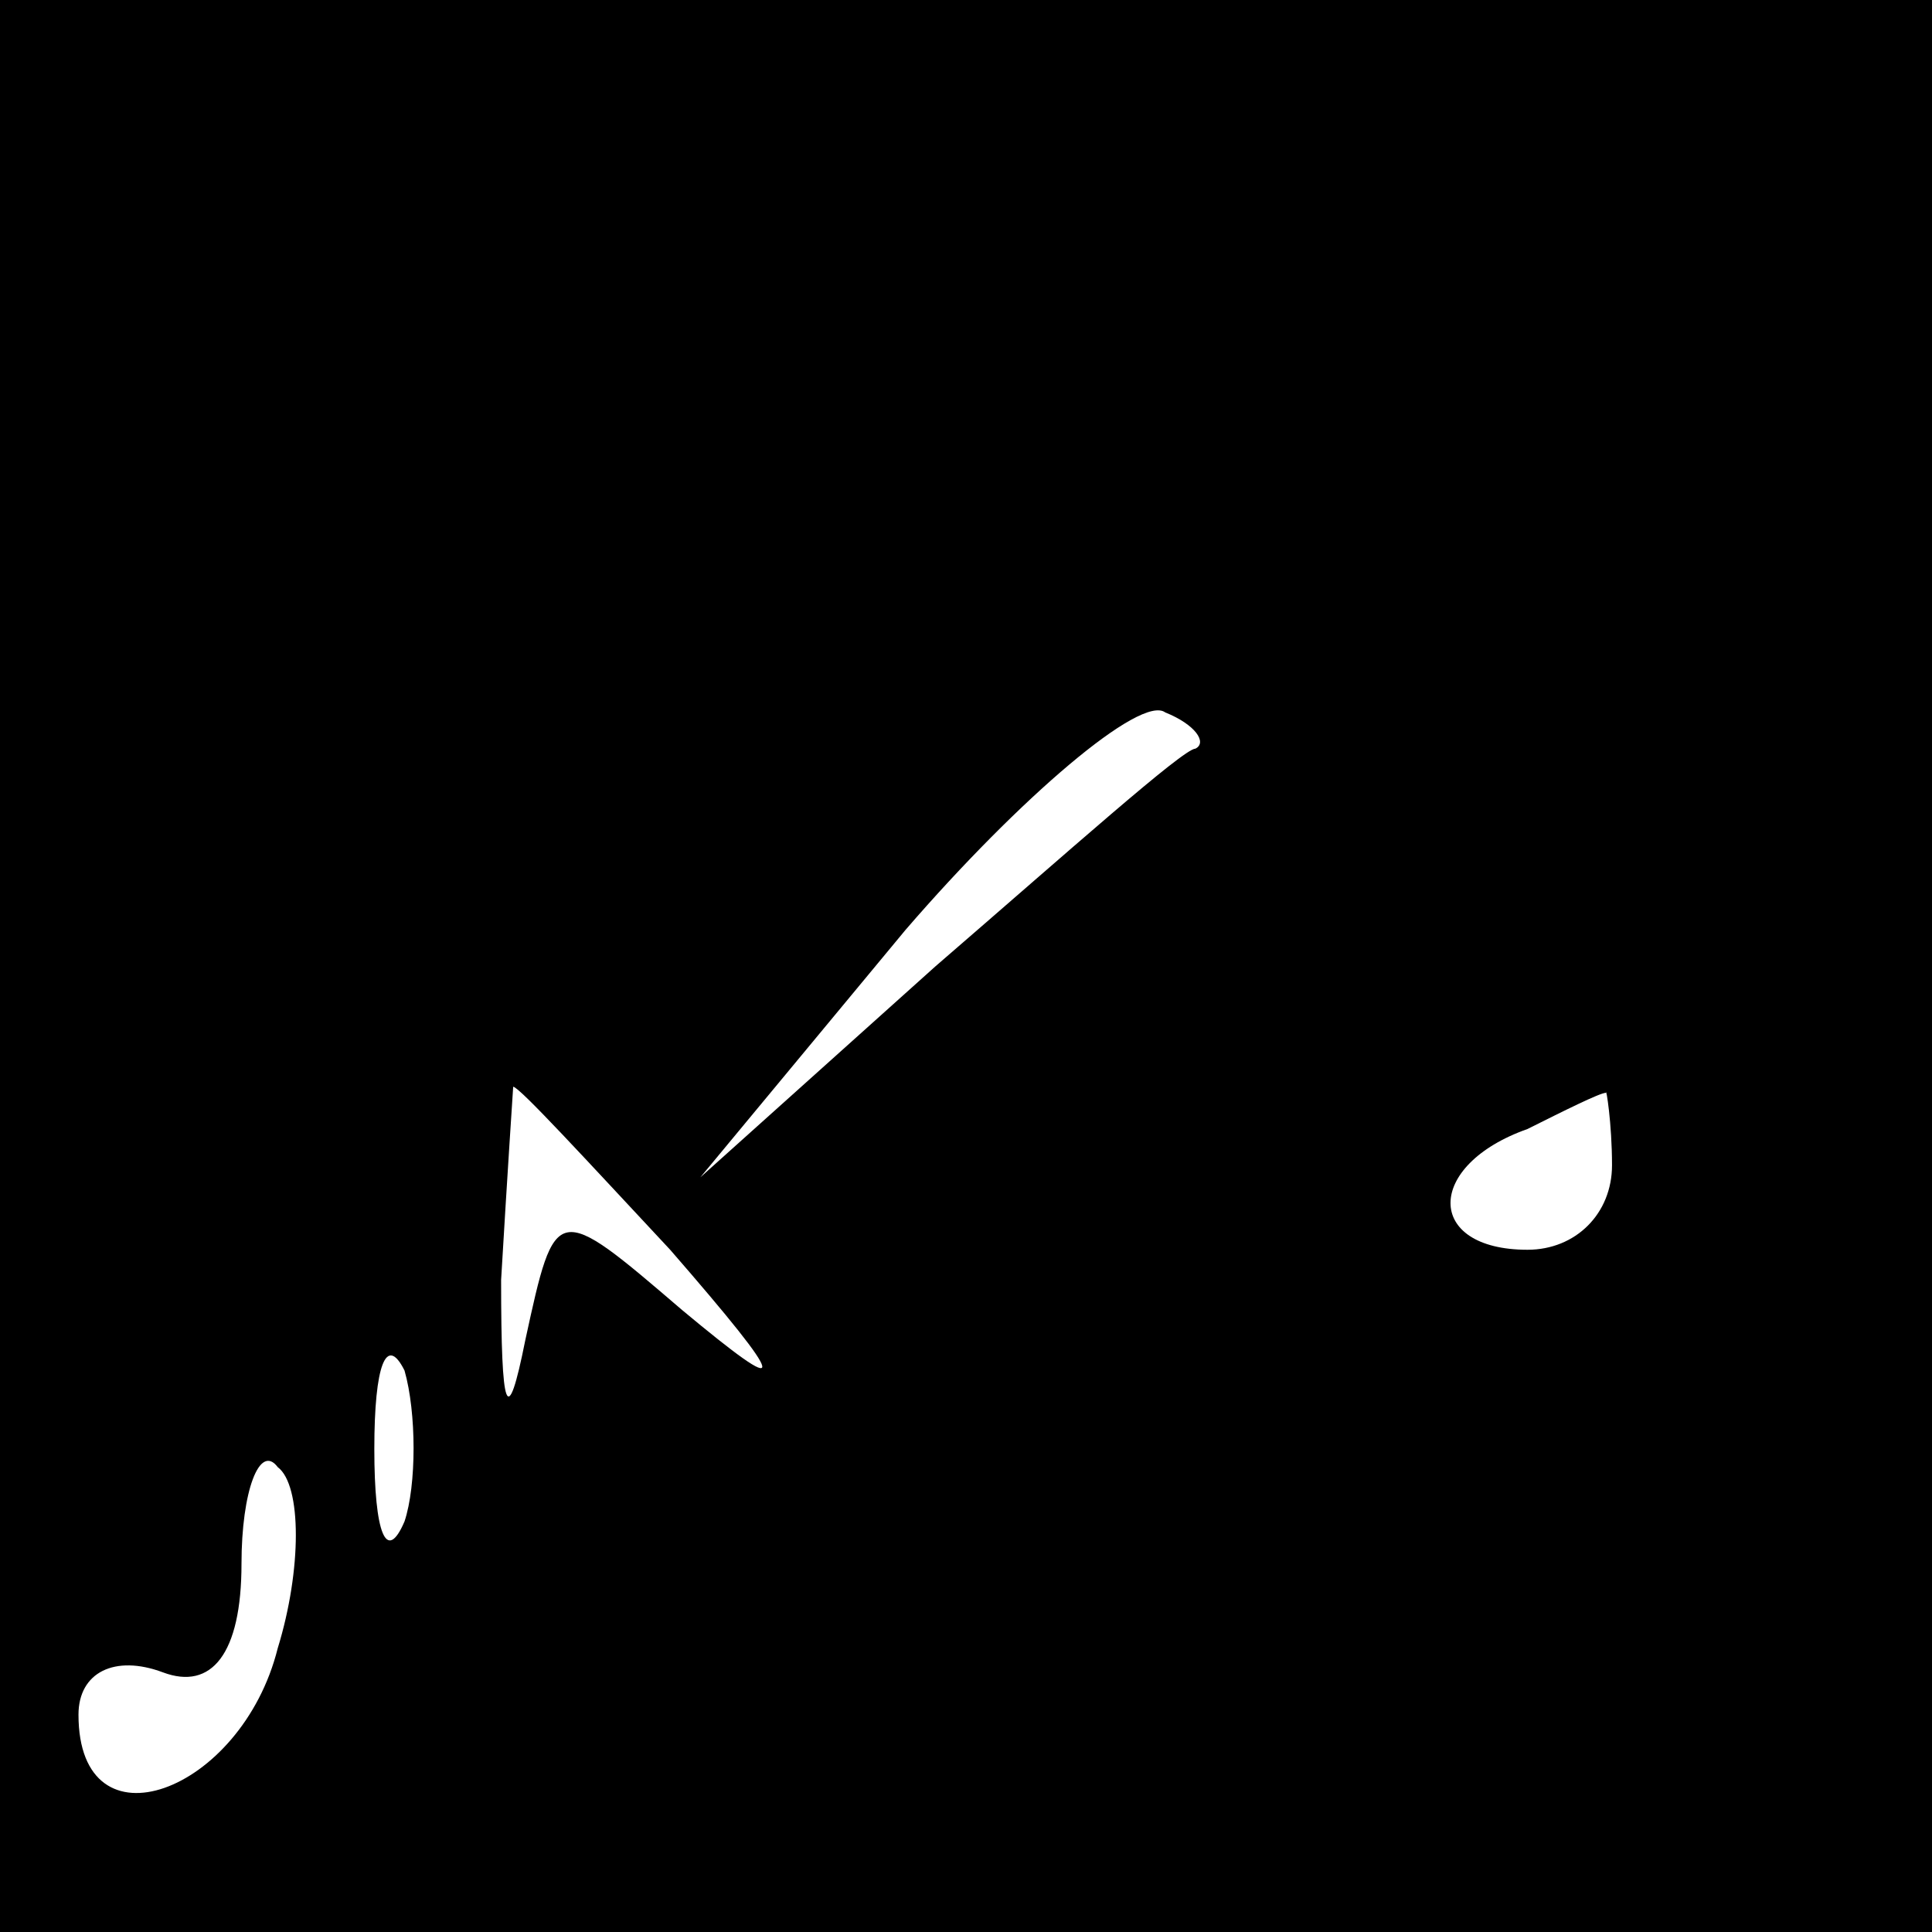 <?xml version="1.0" standalone="no"?>
<!DOCTYPE svg PUBLIC "-//W3C//DTD SVG 20010904//EN"
 "http://www.w3.org/TR/2001/REC-SVG-20010904/DTD/svg10.dtd">
<svg version="1.0" xmlns="http://www.w3.org/2000/svg"
 width="32pt" height="32pt" viewBox="0 0 32 32"
 preserveAspectRatio="xMidYMid meet">
<rect x="0" y="0" width="32" height="32" fill="#808080" stroke="none"/>
<g transform="translate(0,32) scale(0.1,-0.1)"
fill="#000000" stroke="none">
<path fill="#000000" stroke="none" d="M0 160 l0 -160 160 0 160 0 0 160 0
160 -160 0 -160 0 0 -160z"/>
<path fill="#ffffff" stroke="none" d="M198 196 c-2 0 -21 -17 -43 -36 l-39
-35 34 41 c19 22 39 39 43 36 5 -2 7 -5 5 -6z"/>
<path fill="#ffffff" stroke="none" d="M111 113 c20 -23 20 -25 2 -10 -21 18
-21 18 -26 -5 -3 -15 -4 -12 -4 10 1 17 2 32 2 32 1 0 12 -12 26 -27z"/>
<path fill="#ffffff" stroke="none" d="M267 127 c0 -8 -6 -14 -14 -14 -17 0
-17 14 0 20 6 3 12 6 13 6 0 1 1 -5 1 -12z"/>
<path fill="#ffffff" stroke="none" d="M67 68 c-3 -7 -5 -2 -5 12 0 14 2 19 5
13 2 -7 2 -19 0 -25z"/>
<path fill="#ffffff" stroke="none" d="M46 47 c-6 -24 -33 -34 -33 -11 0 7 6
10 14 7 8 -3 13 3 13 18 0 12 3 20 6 16 4 -3 4 -17 0 -30z"/>
</g>
</svg>
